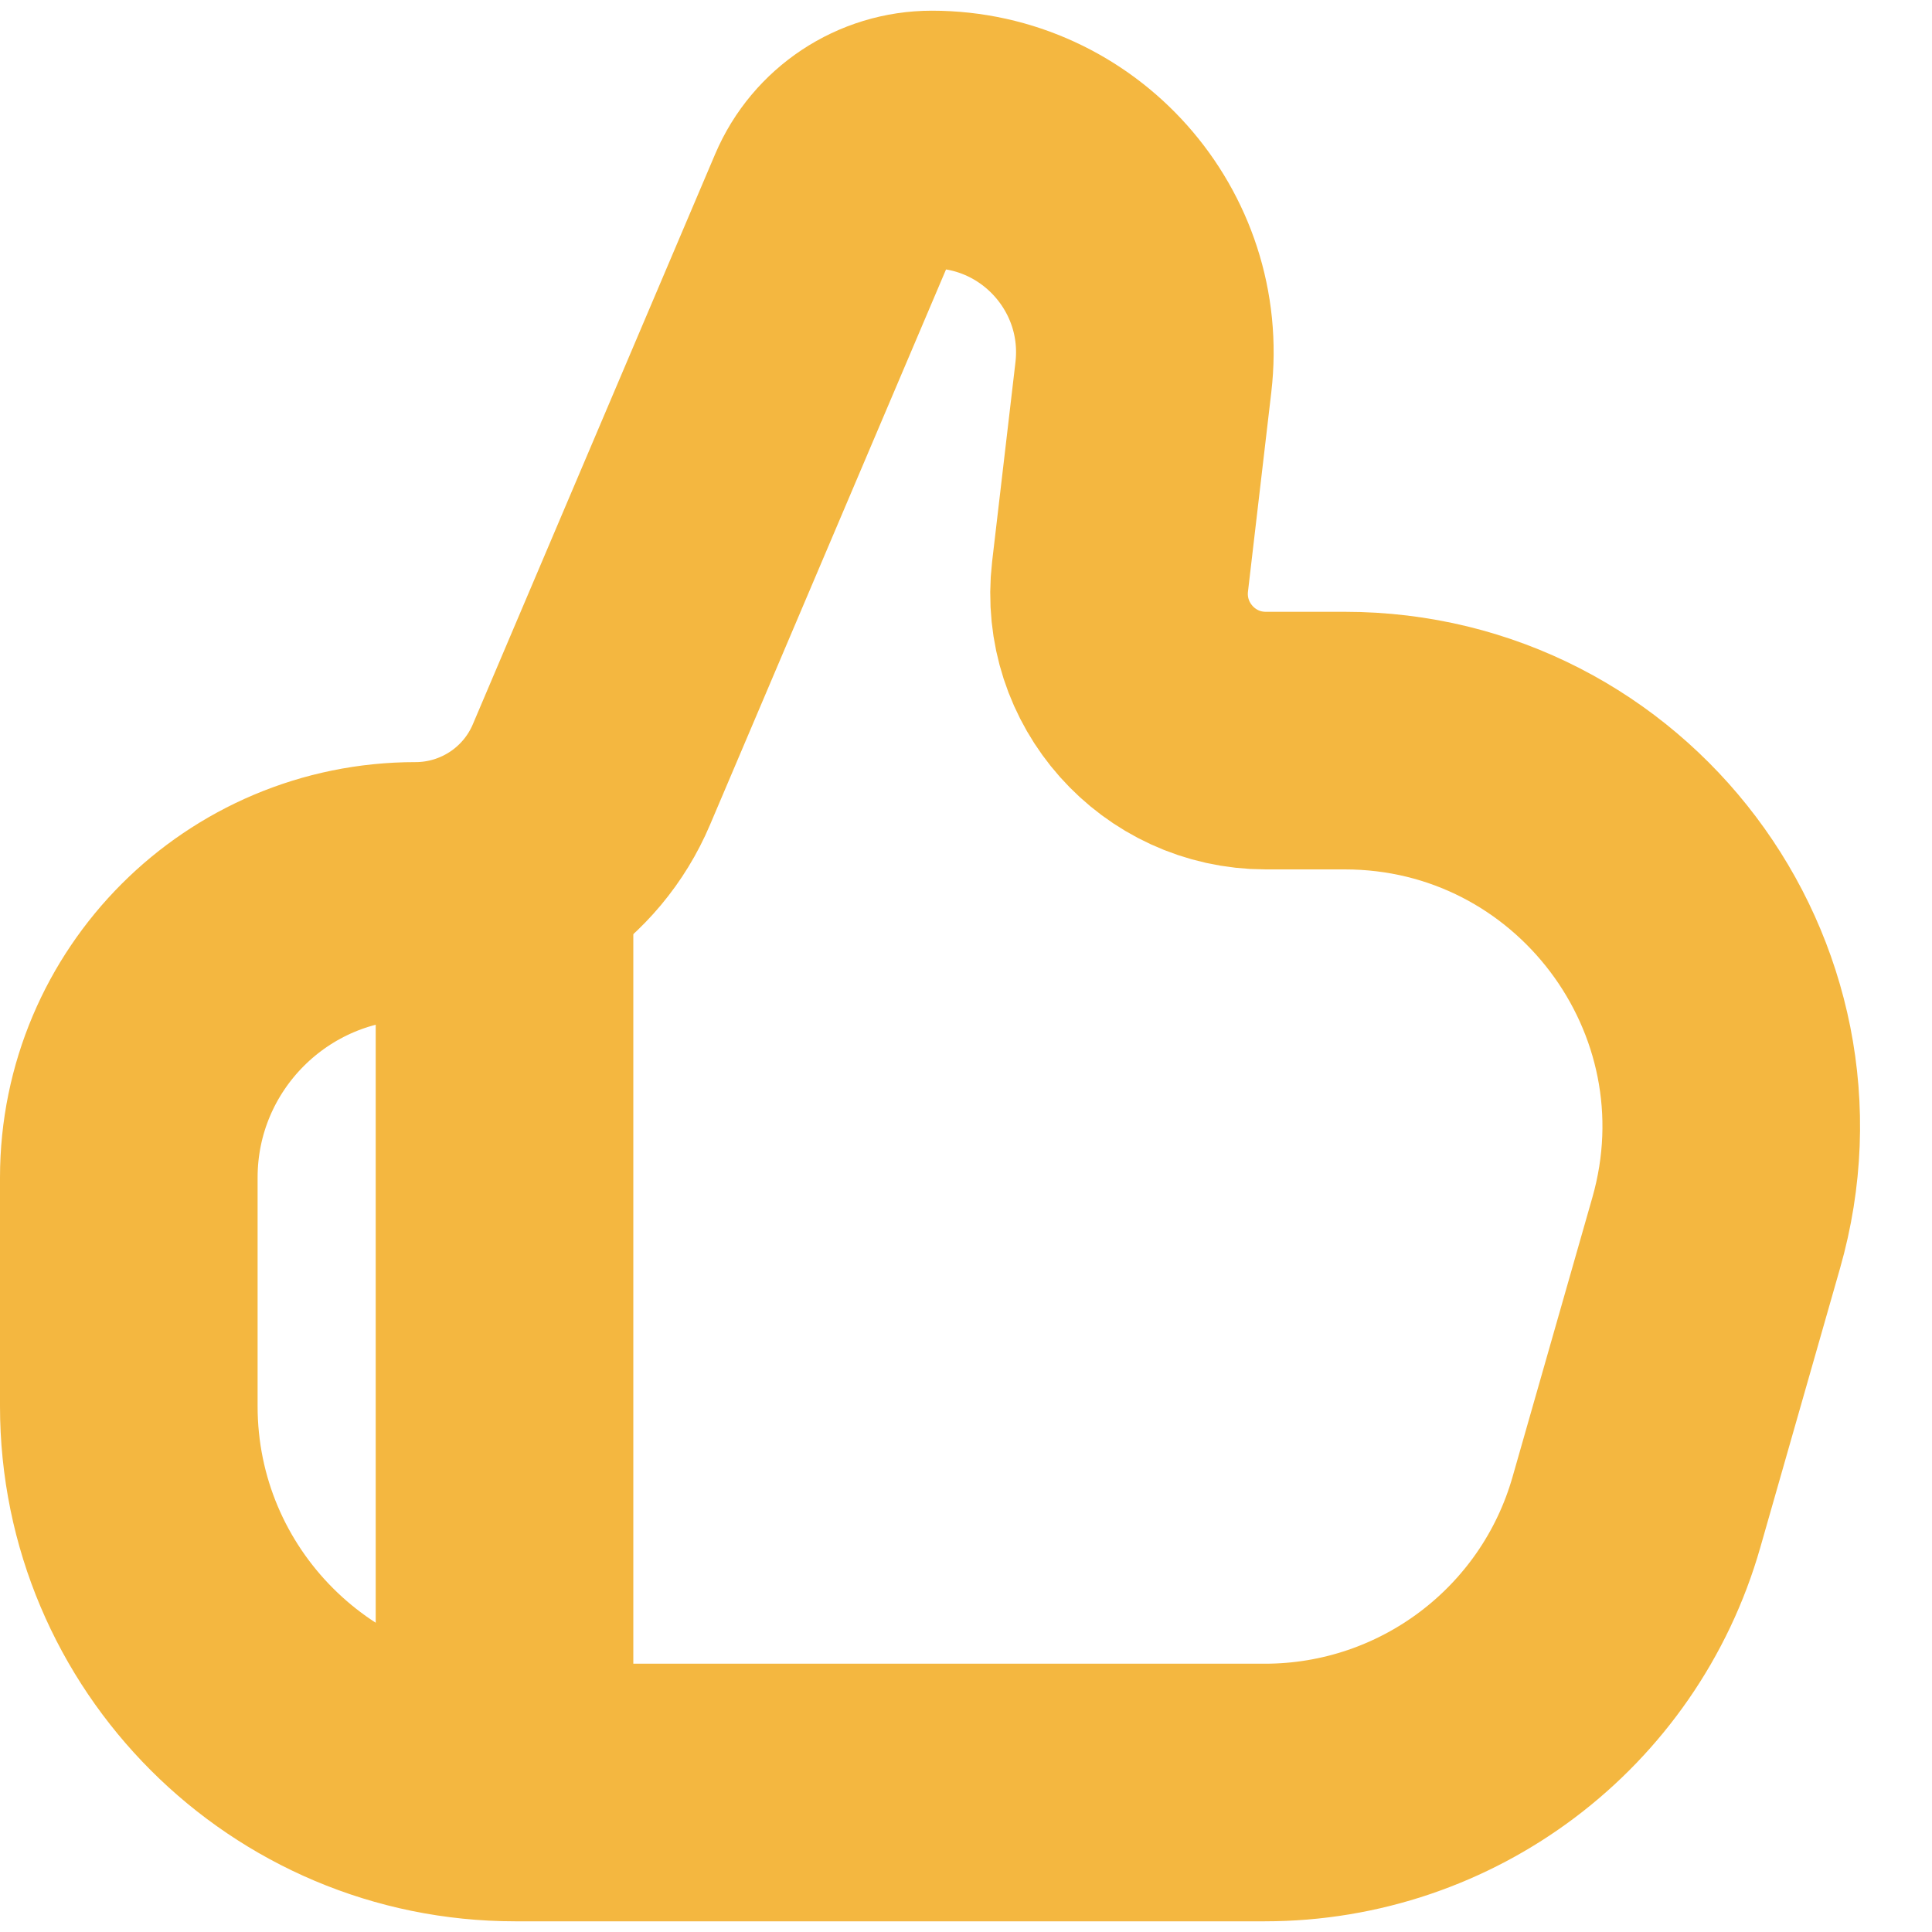 <svg width="15" height="15" viewBox="0 0 15 15" fill="none" xmlns="http://www.w3.org/2000/svg">
<path d="M1 9.143C1 7.914 1.997 6.917 3.226 6.917V6.917C3.822 6.917 4.36 6.561 4.592 6.013L6.473 1.587C6.603 1.282 6.903 1.083 7.235 1.083V1.083C8.224 1.083 8.993 1.947 8.877 2.93L8.696 4.477C8.617 5.155 9.146 5.75 9.828 5.75H10.44C12.433 5.75 13.872 7.658 13.324 9.574L12.705 11.741C12.337 13.029 11.16 13.917 9.82 13.917H4C2.343 13.917 1 12.574 1 10.917V9.143Z" stroke="#F4B740" stroke-width="2"/>
<path d="M3.917 6.333V13.917" stroke="#F4B740" stroke-width="2"/>
</svg>
